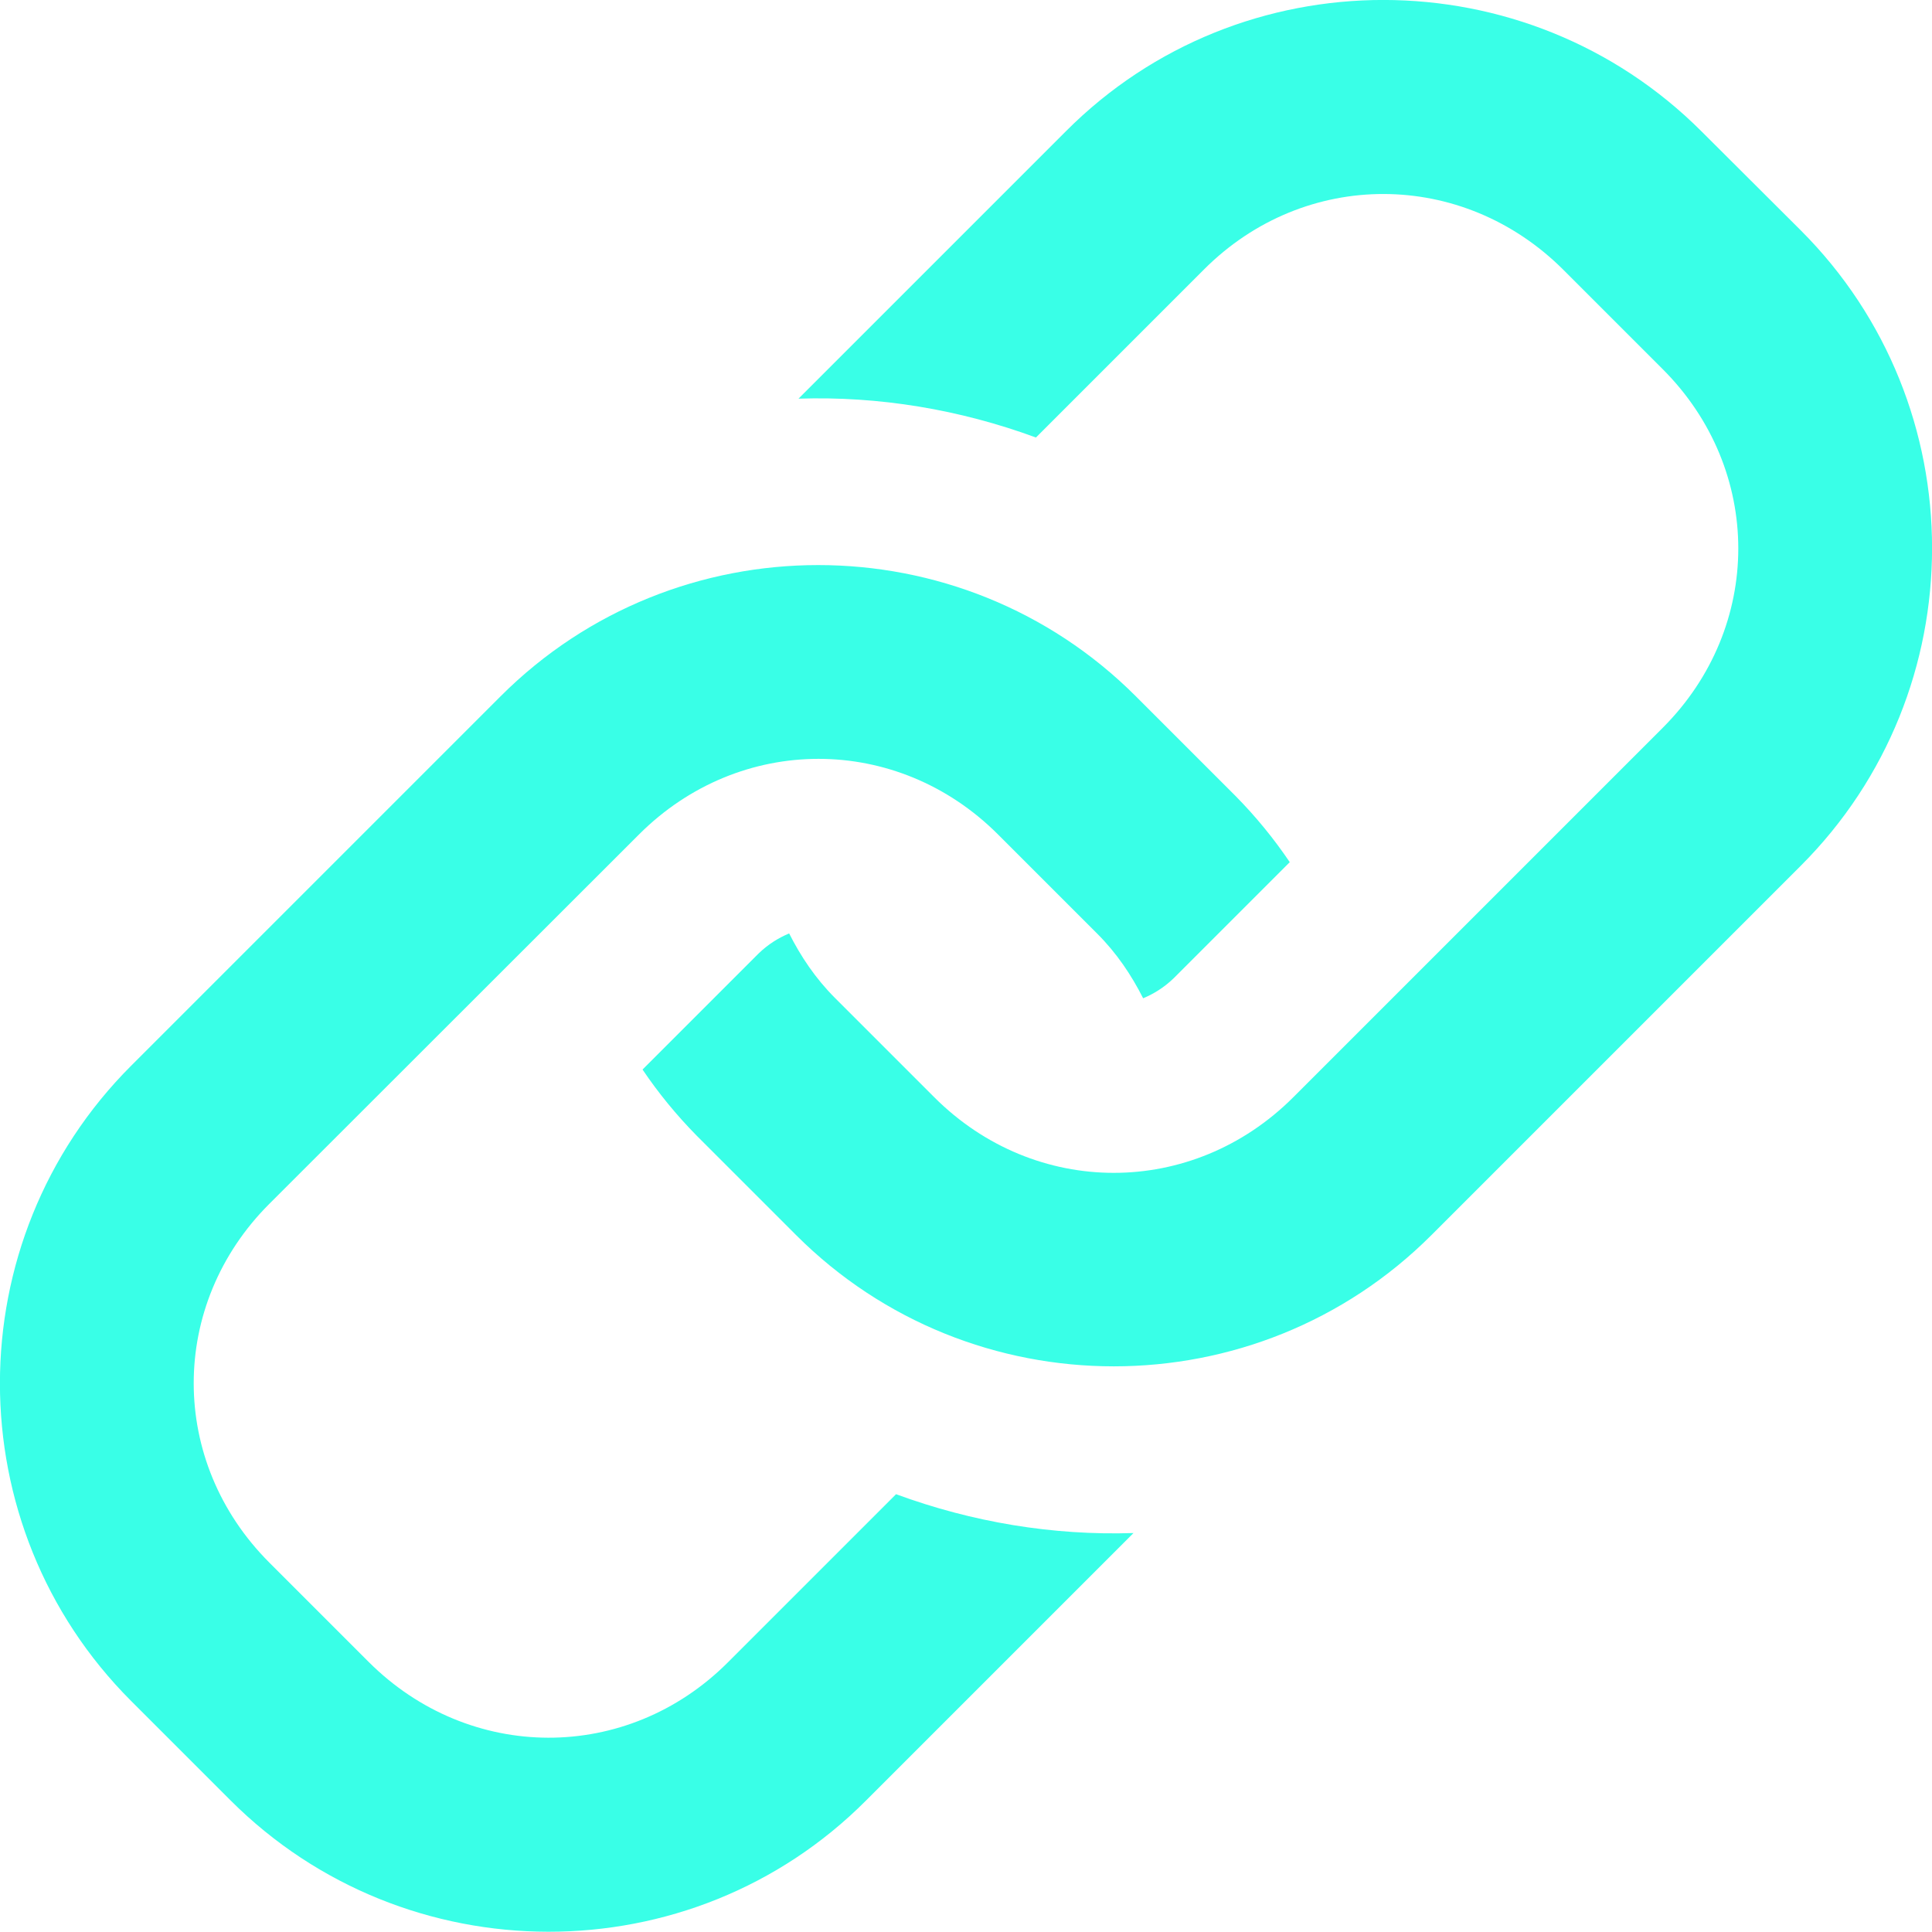 <svg xmlns="http://www.w3.org/2000/svg" viewBox="0 0 6.615 6.615">
  <path style="line-height:normal;font-variant-ligatures:normal;font-variant-position:normal;font-variant-caps:normal;font-variant-numeric:normal;font-variant-alternates:normal;font-feature-settings:normal;text-indent:0;text-align:start;text-decoration-line:none;text-decoration-style:solid;text-decoration-color:#000;text-transform:none;text-orientation:mixed;white-space:normal;shape-padding:0;isolation:auto;mix-blend-mode:normal;solid-color:#000;solid-opacity:1" d="M5.826.45c-.599-.599-1.578-.601-2.176-.001l-.916.916c.276-.009.552.037.813.133l.576-.576c.345-.345.885-.343 1.23.002l.34.34c.345.345.345.883 0 1.228l-1.265 1.265c-.345.345-.884.345-1.229 0l-.34-.34c-.067-.067-.117-.142-.157-.221-.036.015-.072.037-.105.069l-.397.397c.054.08.116.156.186.227l.34.34c.599.599 1.576.599 2.175-0l1.265-1.265c.599-.599.599-1.576 0-2.175zM3.889 2.384c-.599-.599-1.576-.599-2.175 0L.449 3.649c-.599.599-.599 1.576 0 2.175l.34.34c.599.599 1.578.601 2.176.001l.916-.916c-.276.009-.552-.037-.813-.133l-.576.576c-.345.345-.885.343-1.23-.002l-.34-.34c-.345-.345-.345-.883-0-1.228L2.188 2.857c.345-.345.884-.345 1.229-0l.34.34c.067.067.117.142.157.221.036-.015.072-.037.105-.069l.397-.397c-.054-.08-.116-.156-.186-.227z" fill="#39ffe7"/>
</svg>

<!-- URL Encoded Version

  %3Csvg%20xmlns%3D%22http%3A%2F%2Fwww.w3.org%2F2000%2Fsvg%22%20viewBox%3D%220%200%206.6145832%206.6145835%22%3E%0A%20%20%3Cpath%20style%3D%22line-height%3Anormal%3Bfont-variant-ligatures%3Anormal%3Bfont-variant-position%3Anormal%3Bfont-variant-caps%3Anormal%3Bfont-variant-numeric%3Anormal%3Bfont-variant-alternates%3Anormal%3Bfont-feature-settings%3Anormal%3Btext-indent%3A0%3Btext-align%3Astart%3Btext-decoration-line%3Anone%3Btext-decoration-style%3Asolid%3Btext-decoration-color%3A%23000%3Btext-transform%3Anone%3Btext-orientation%3Amixed%3Bwhite-space%3Anormal%3Bshape-padding%3A0%3Bisolation%3Aauto%3Bmix-blend-mode%3Anormal%3Bsolid-color%3A%23000%3Bsolid-opacity%3A1%22%20d%3D%22M5.8256361.45001c-.59885-.59901-1.5776398-.60069-2.1764998-.001l-.9160402.91628c.27555-.009.5517401.0368.81271.13315l.5762501-.5764c.3449799-.34505.88529-.34293%201.2302099.002l.33978.33988c.3449701.34503.34495.88338%200%201.22842l-1.26506%201.26541c-.3449299.34503-.8835699.34545-1.2285199.0004l-.3397801-.33987c-.0667-.0667-.11655-.14211-.1574898-.2206-.0362.0145-.0717.0366-.1045901.0693l-.39731.39742c.0539.08.11584.1562.18647.22685l.3398001.33988c.5988598.59903%201.5759399.59901%202.1747999-.00001l1.26506-1.26537c.59887-.59905.5988798-1.57638%200-2.1754zM3.8890263%202.38389c-.5988701-.59901-1.5759501-.59901-2.1748101%200L.44913624%203.6493c-.59885999.59902-.59883999%201.57635.00001%202.17537l.33980999.33988c.59884997.59903%201.57758997.60072%202.17647997.001l.9160399-.91628c-.2755598.009-.5517398-.0368-.8127298-.13319l-.5762501.57641c-.34496.34504-.88526.34295-1.23022-.002l-.33976997-.33991c-.34493999-.34502-.34496-.88336-.00001-1.22841L2.1875662%202.8568c.34495-.34507.8835999-.34548%201.2285301-.00045l.3397898.33988c.0667.0667.1165601.14212.1574702.22059.0362-.0145.0719-.0366.1045898-.0693l.3973401-.39743c-.0539-.08-.1158401-.1562-.1864799-.22686z%22%20fill%3D%22%2339ffe7%22%2F%3E%0A%3C%2Fsvg%3E

-->